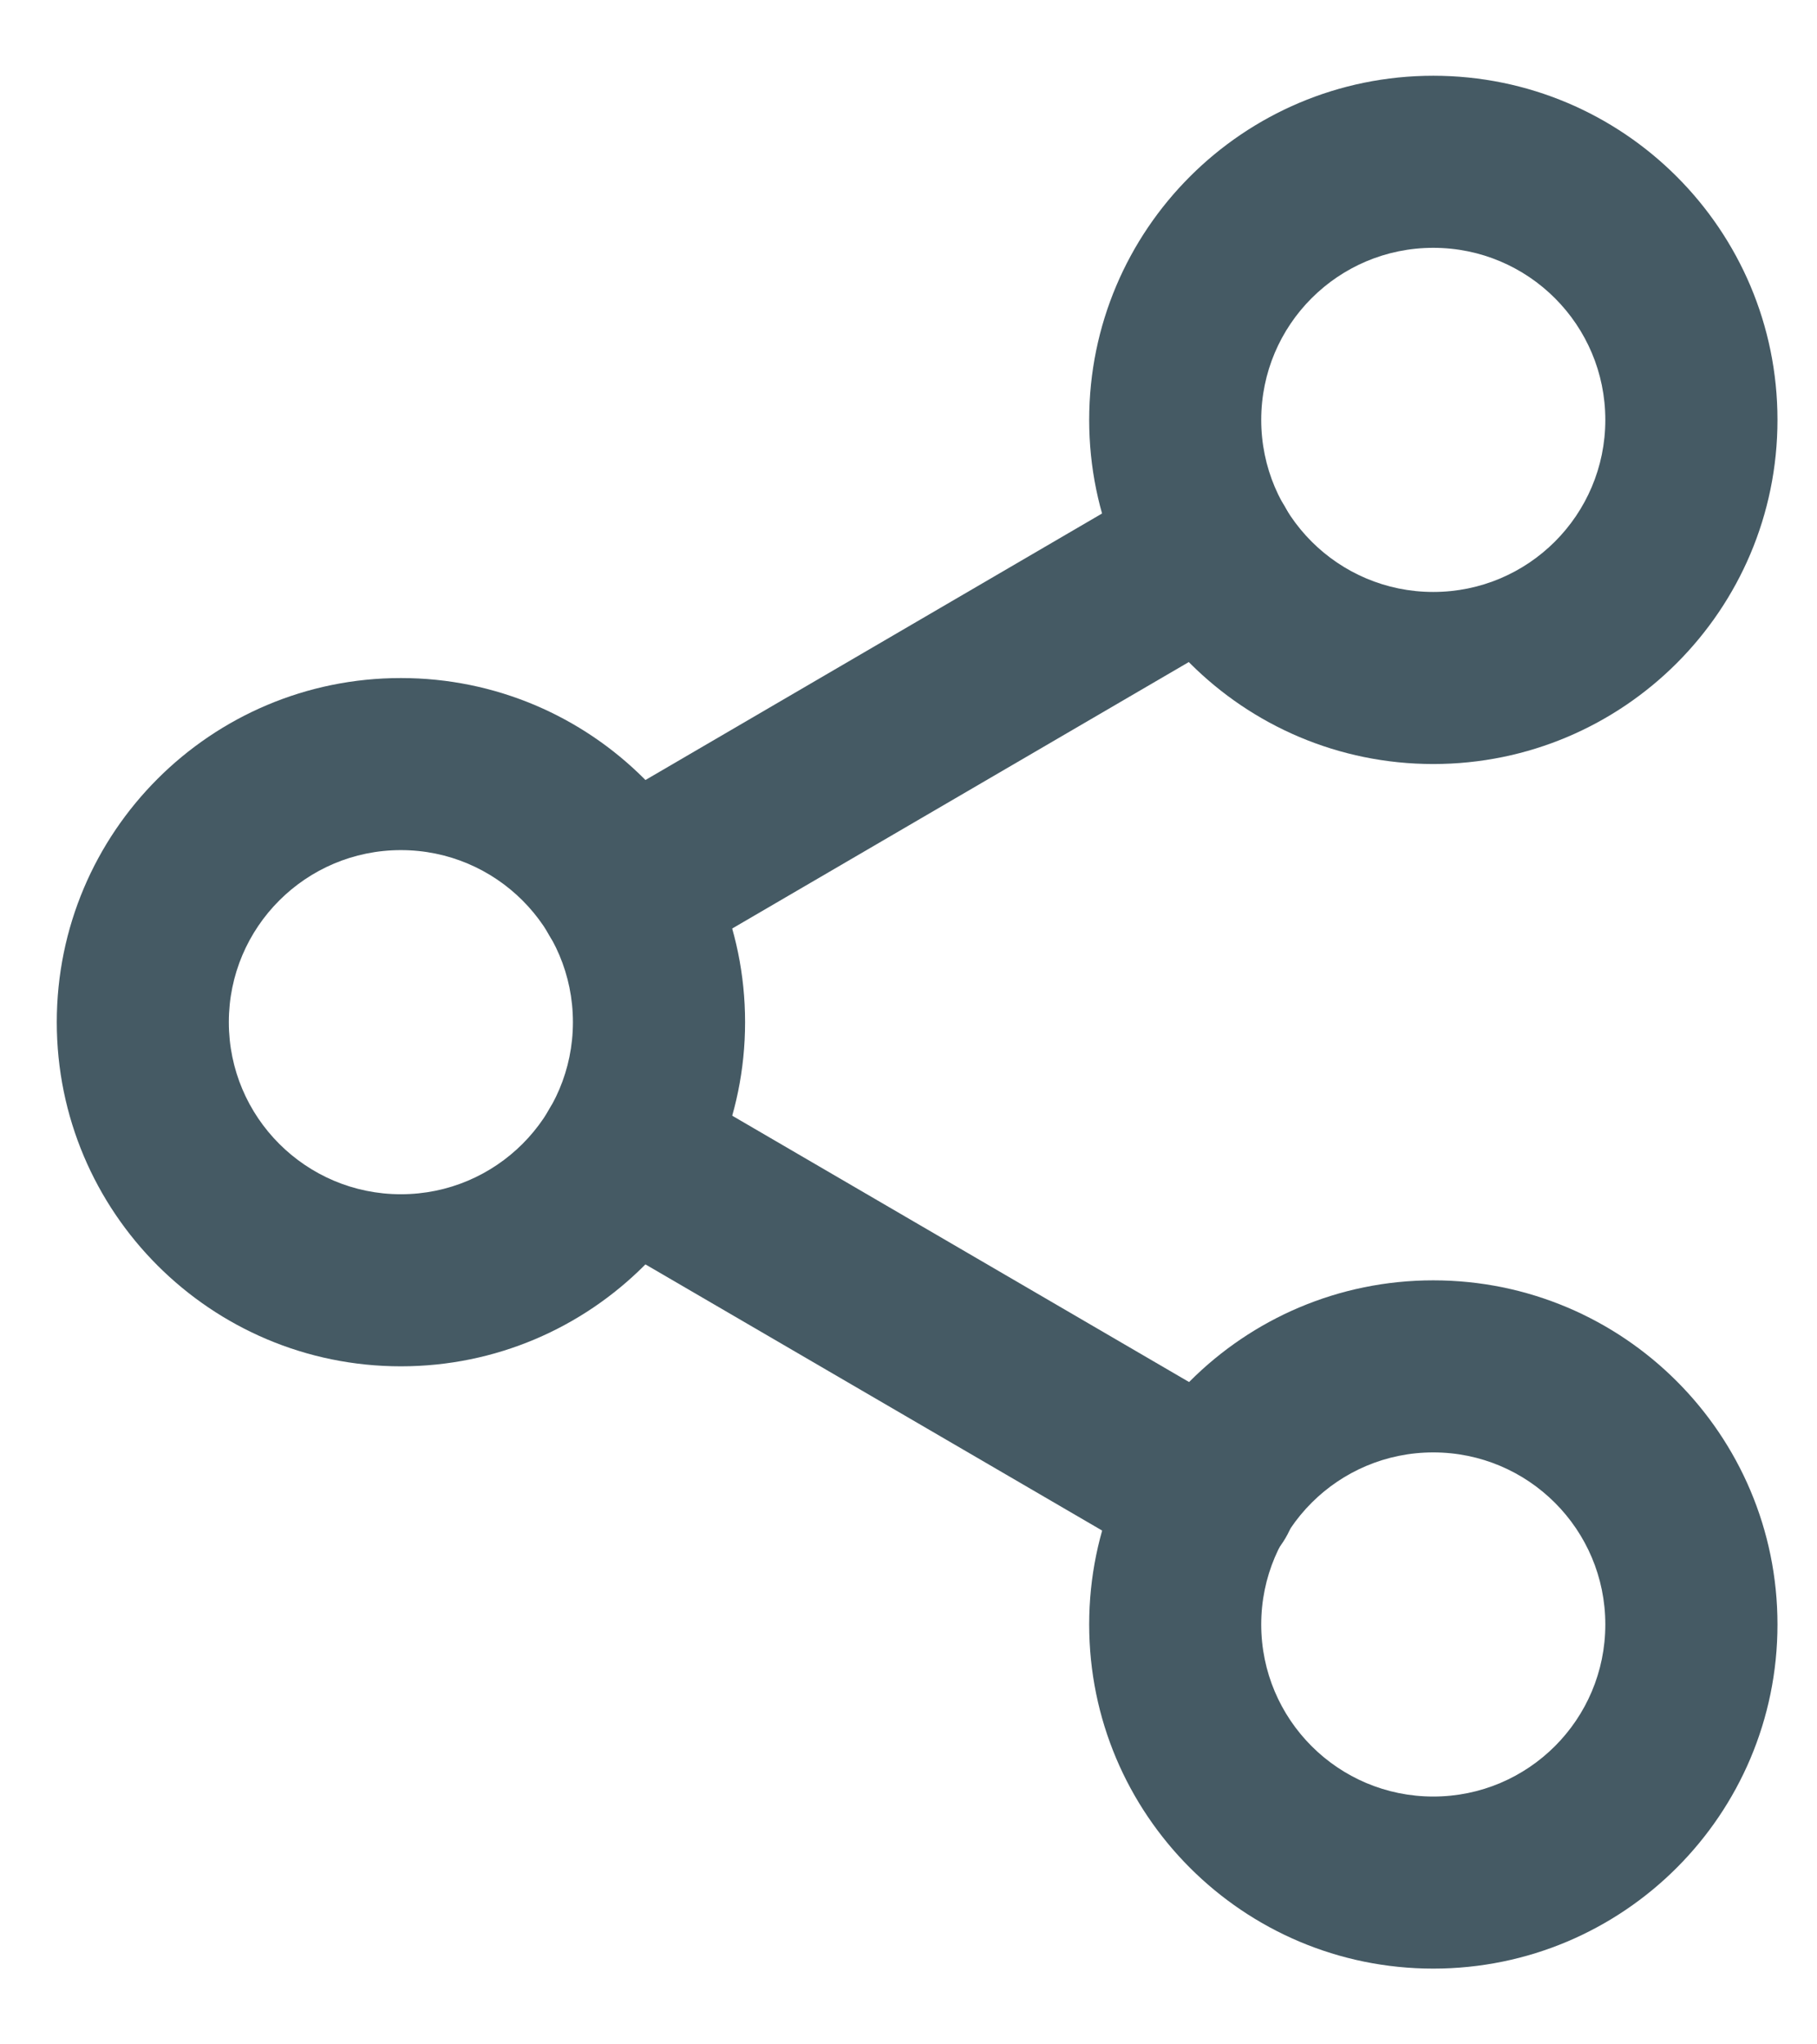 <svg width="16" height="18" viewBox="0 0 16 18" fill="none" xmlns="http://www.w3.org/2000/svg">
<path fill-rule="evenodd" clip-rule="evenodd" d="M12.621 2.182C11.784 2.182 11.106 2.86 11.106 3.697C11.106 4.534 11.784 5.212 12.621 5.212C13.458 5.212 14.136 4.534 14.136 3.697C14.136 2.86 13.458 2.182 12.621 2.182ZM9.591 3.697C9.591 2.023 10.948 0.667 12.621 0.667C14.295 0.667 15.652 2.023 15.652 3.697C15.652 5.371 14.295 6.727 12.621 6.727C10.948 6.727 9.591 5.371 9.591 3.697Z" fill="#455A64"/>
<path fill-rule="evenodd" clip-rule="evenodd" d="M3.53 7.485C2.694 7.485 2.015 8.163 2.015 9C2.015 9.837 2.694 10.515 3.53 10.515C4.367 10.515 5.045 9.837 5.045 9C5.045 8.163 4.367 7.485 3.53 7.485ZM0.5 9C0.5 7.326 1.857 5.97 3.53 5.97C5.204 5.97 6.561 7.326 6.561 9C6.561 10.674 5.204 12.03 3.53 12.03C1.857 12.03 0.5 10.674 0.5 9Z" fill="#455A64"/>
<path fill-rule="evenodd" clip-rule="evenodd" d="M12.621 12.788C11.784 12.788 11.106 13.466 11.106 14.303C11.106 15.14 11.784 15.818 12.621 15.818C13.458 15.818 14.136 15.14 14.136 14.303C14.136 13.466 13.458 12.788 12.621 12.788ZM9.591 14.303C9.591 12.63 10.948 11.273 12.621 11.273C14.295 11.273 15.652 12.63 15.652 14.303C15.652 15.977 14.295 17.333 12.621 17.333C10.948 17.333 9.591 15.977 9.591 14.303Z" fill="#455A64"/>
<path fill-rule="evenodd" clip-rule="evenodd" d="M4.838 9.763C5.049 9.401 5.512 9.279 5.874 9.489L11.048 12.505C11.41 12.715 11.532 13.179 11.321 13.54C11.111 13.902 10.647 14.024 10.285 13.814L5.111 10.799C4.75 10.588 4.627 10.124 4.838 9.763Z" fill="#455A64"/>
<path fill-rule="evenodd" clip-rule="evenodd" d="M11.313 4.459C11.524 4.82 11.402 5.284 11.041 5.495L5.874 8.51C5.513 8.721 5.049 8.599 4.838 8.238C4.627 7.877 4.749 7.413 5.111 7.202L10.277 4.187C10.639 3.976 11.102 4.098 11.313 4.459Z" fill="#455A64"/>
</svg>
